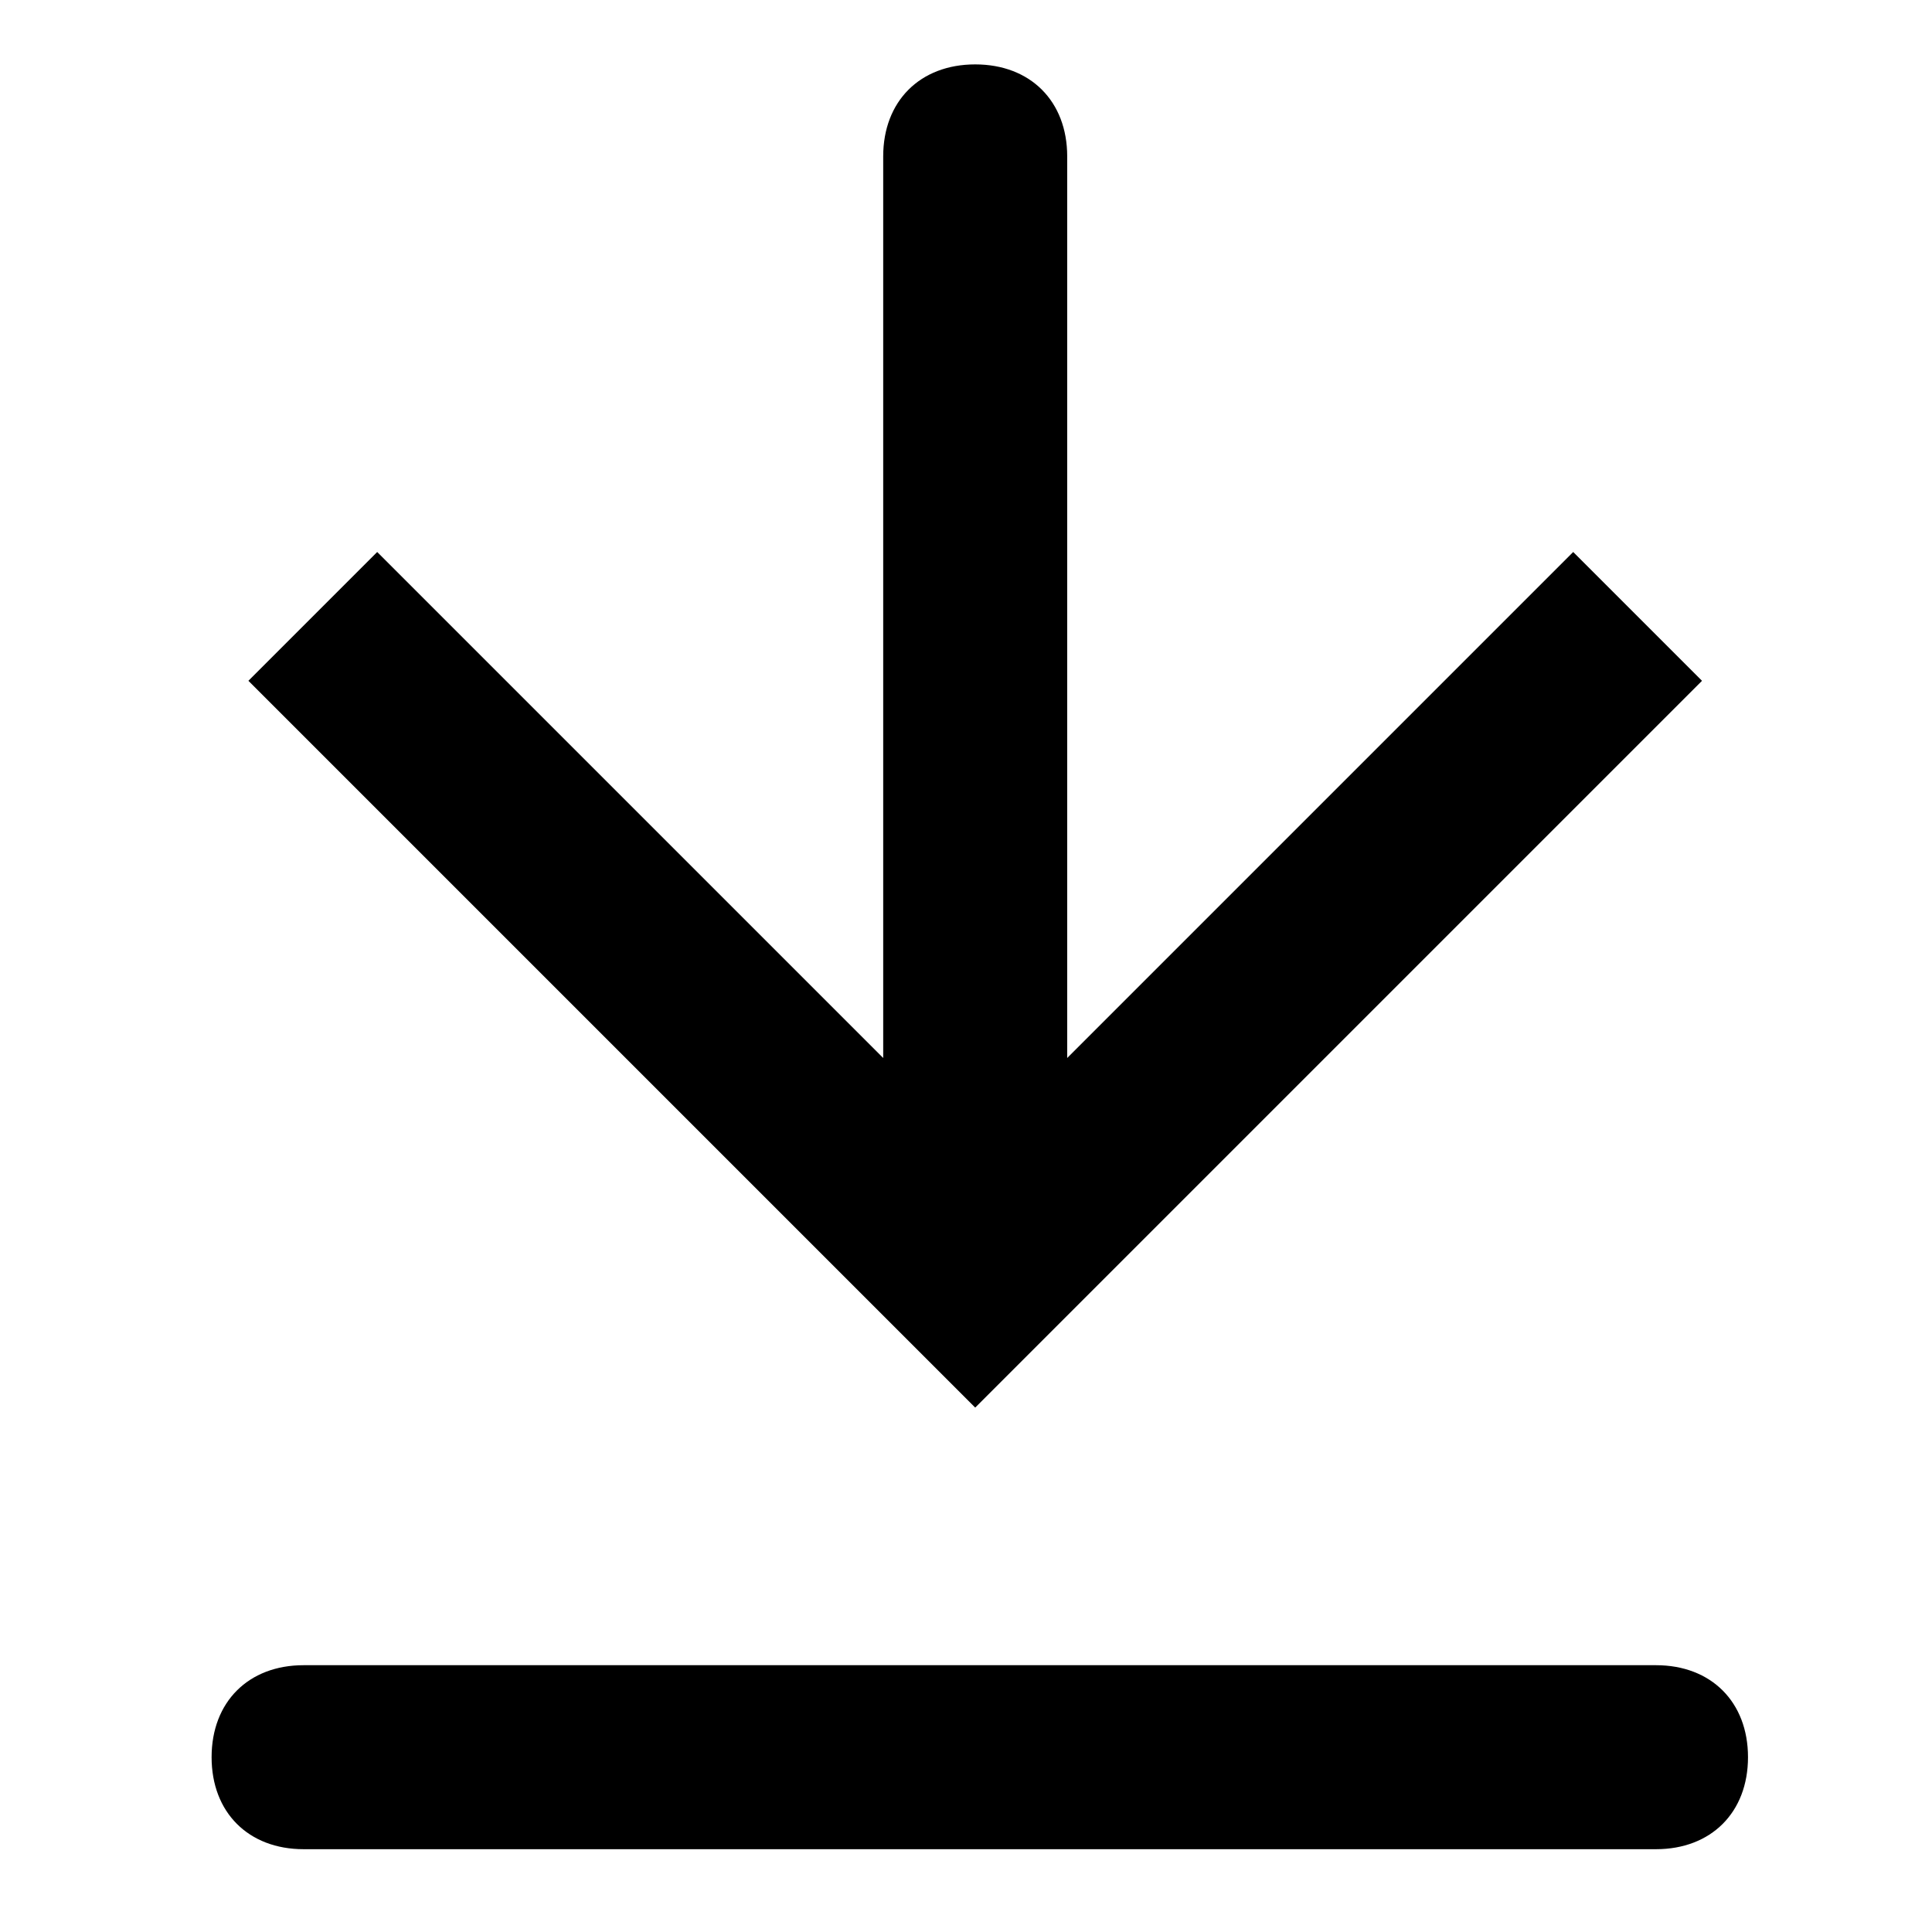 <?xml version="1.0" standalone="no"?><!DOCTYPE svg PUBLIC "-//W3C//DTD SVG 1.1//EN" "http://www.w3.org/Graphics/SVG/1.1/DTD/svg11.dtd"><svg t="1647421008282" class="icon" viewBox="0 0 1024 1024" version="1.1" xmlns="http://www.w3.org/2000/svg" p-id="8960" xmlns:xlink="http://www.w3.org/1999/xlink" width="200" height="200"><defs><style type="text/css"></style></defs><path d="M516.876 746.057l385.219-385.219L833.829 292.571l-268.19 268.19V82.895c0-29.257-19.505-48.762-48.762-48.762s-48.762 19.505-48.762 48.762v477.867L199.924 292.571 131.657 360.838l385.219 385.219zM877.714 882.59H160.914c-29.257 0-48.762 19.505-48.762 48.762s19.505 48.762 48.762 48.762h716.8c29.257 0 48.762-19.505 48.762-48.762s-19.505-48.762-48.762-48.762z" p-id="8961"></path></svg>